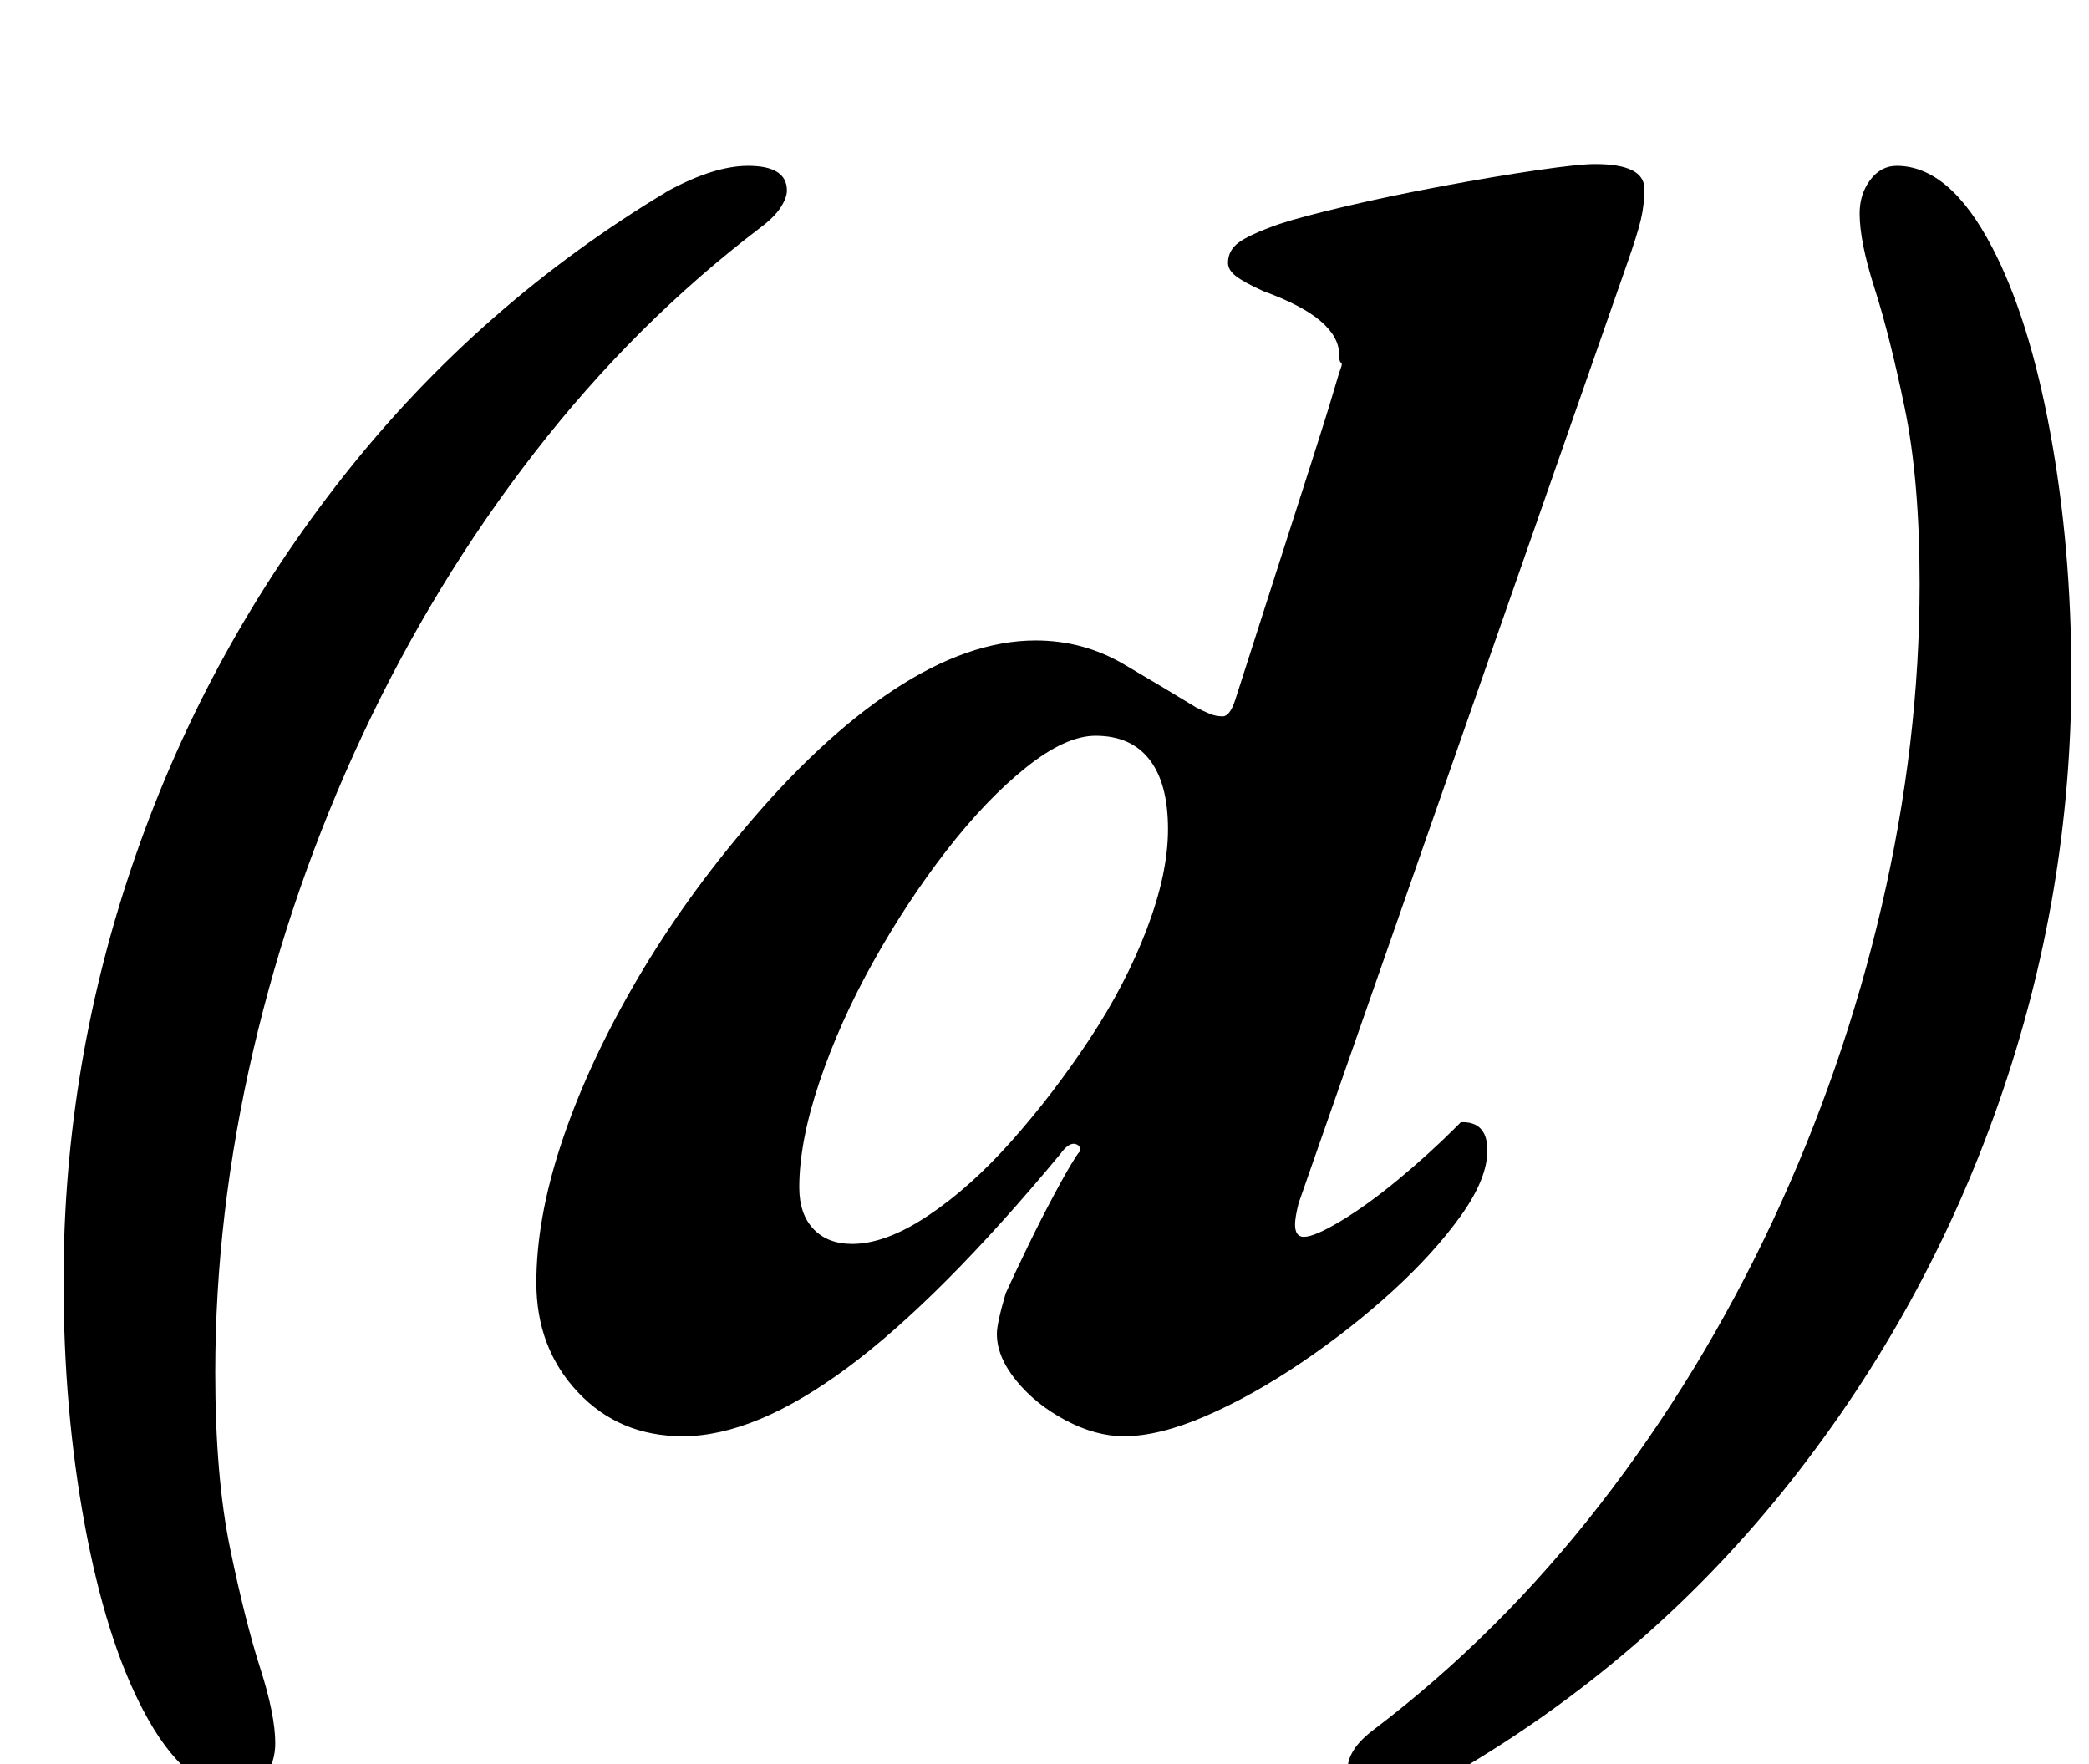 <?xml version="1.0" standalone="no"?>
<!DOCTYPE svg PUBLIC "-//W3C//DTD SVG 1.1//EN" "http://www.w3.org/Graphics/SVG/1.1/DTD/svg11.dtd" >
<svg xmlns="http://www.w3.org/2000/svg" xmlns:xlink="http://www.w3.org/1999/xlink" version="1.1" viewBox="-10 0 1184 1000">
  <g transform="matrix(1 0 0 -1 0 800)">
   <path fill="currentColor"
d="M125 -215q-30 0 -54 46q-21 40 -33 105t-12 138q0 124 41 241.5t118 215t184 161.5q26 14 45 14q22 0 22 -14q0 -4 -3.5 -9.5t-11.5 -11.5q-71 -54 -128 -127.5t-97.5 -160t-62 -179t-21.5 -182.5q0 -59 8.5 -100t17 -67.5t8.5 -42.5q0 -11 -6 -19t-15 -8zM377 -14
q-36 0 -59.5 25t-23.5 62q0 36 14 78.5t40 88t62 88.5q44 53 86.5 81t80.5 28q27 0 50 -13.5t41 -24.5q4 -2 7.5 -3.5t7.5 -1.5t7 9l43 134q9 28 12.5 40t4.5 14.5t0 3t-1 4.5q0 10 -10.5 19t-32.5 17q-11 5 -15.5 8.5t-4.5 7.5q0 7 6 11.5t23 10.5q12 4 37.5 10t55 11.5
t53.5 9t33 3.5q28 0 28 -14q0 -9 -2 -17.5t-8 -25.5l-186 -532q-1 -4 -1.5 -7t-0.5 -5q0 -7 5 -7q6 0 21 9t32.5 23.5t32.5 29.5l3 3h1q14 0 14 -16t-15 -37t-38.5 -42.5t-51.5 -40.5t-54.5 -30.5t-46.5 -11.5q-16 0 -33 9t-28 22.5t-11 26.5q0 6 5 23q5 11 12.5 26.5
t15 29.5t12 21t1.5 -1q3 7 -1 8.5t-9 -5.5q-68 -82 -120.5 -121t-93.5 -39zM473 95q19 0 43 16t47.5 42.5t44 57.5t32.5 62.5t12 56.5q0 26 -10.5 39.5t-30.5 13.5q-17 0 -39.5 -18t-45 -47t-41.5 -63t-30.5 -68t-11.5 -60q0 -15 8 -23.5t22 -8.5zM1065 706q30 0 54 -46
q21 -40 33 -105t12 -138q0 -124 -41 -241.5t-118 -215t-184 -161.5q-26 -14 -45 -14q-22 0 -22 14q0 4 3.5 9.5t11.5 11.5q71 54 128 127.5t97.5 160t62 179t21.5 182.5q0 59 -8.5 100t-17 67.5t-8.5 42.5q0 11 6 19t15 8z" />
  </g>

</svg>
